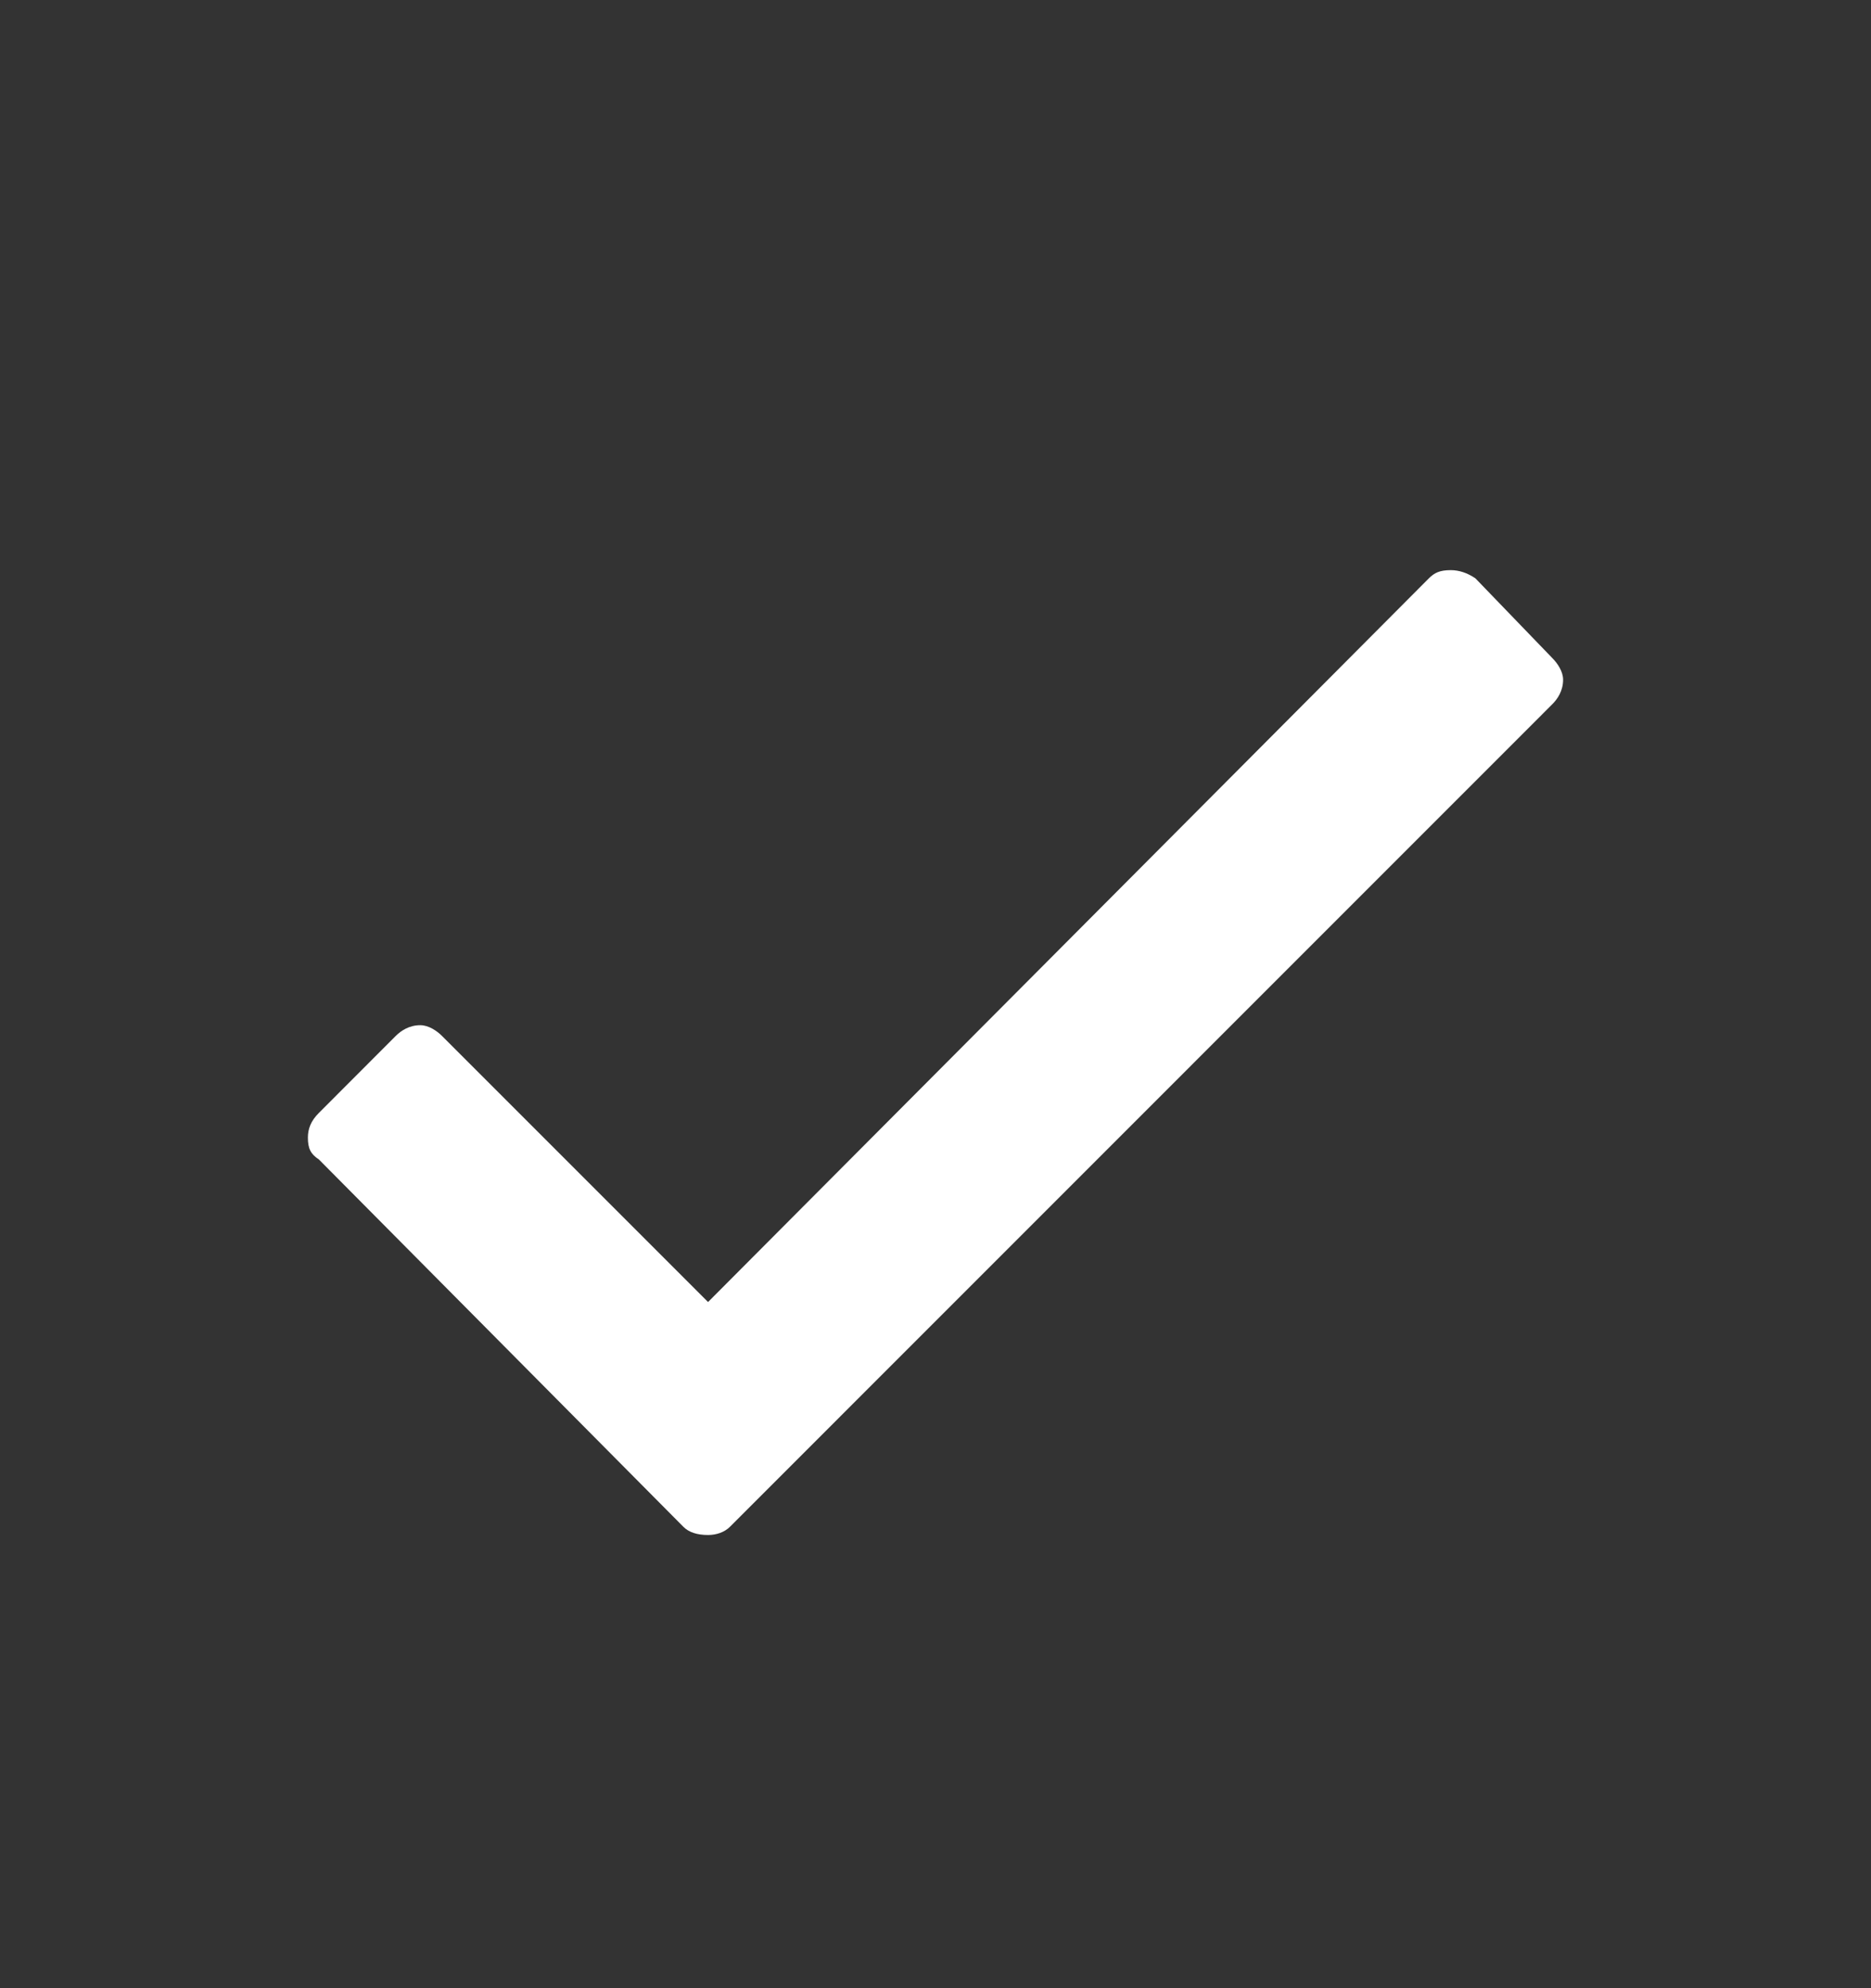 <svg width="16" height="17" viewBox="0 0 16 17" fill="none" xmlns="http://www.w3.org/2000/svg">
<rect x="0" y="0" width="16" height="17" fill="#333333" stroke="none"/>
<path d="M12.219 4.945C12.266 4.898 12.312 4.875 12.406 4.875C12.477 4.875 12.547 4.898 12.617 4.945L13.273 5.625C13.32 5.672 13.367 5.742 13.367 5.812C13.367 5.906 13.32 5.977 13.273 6.023L6.242 13.055C6.195 13.102 6.125 13.125 6.055 13.125C5.961 13.125 5.891 13.102 5.844 13.055L2.727 9.914C2.656 9.867 2.633 9.82 2.633 9.727C2.633 9.656 2.656 9.586 2.727 9.516L3.383 8.859C3.43 8.812 3.5 8.766 3.594 8.766C3.664 8.766 3.734 8.812 3.781 8.859L6.055 11.133L12.219 4.945Z" fill="white"/>
</svg>
